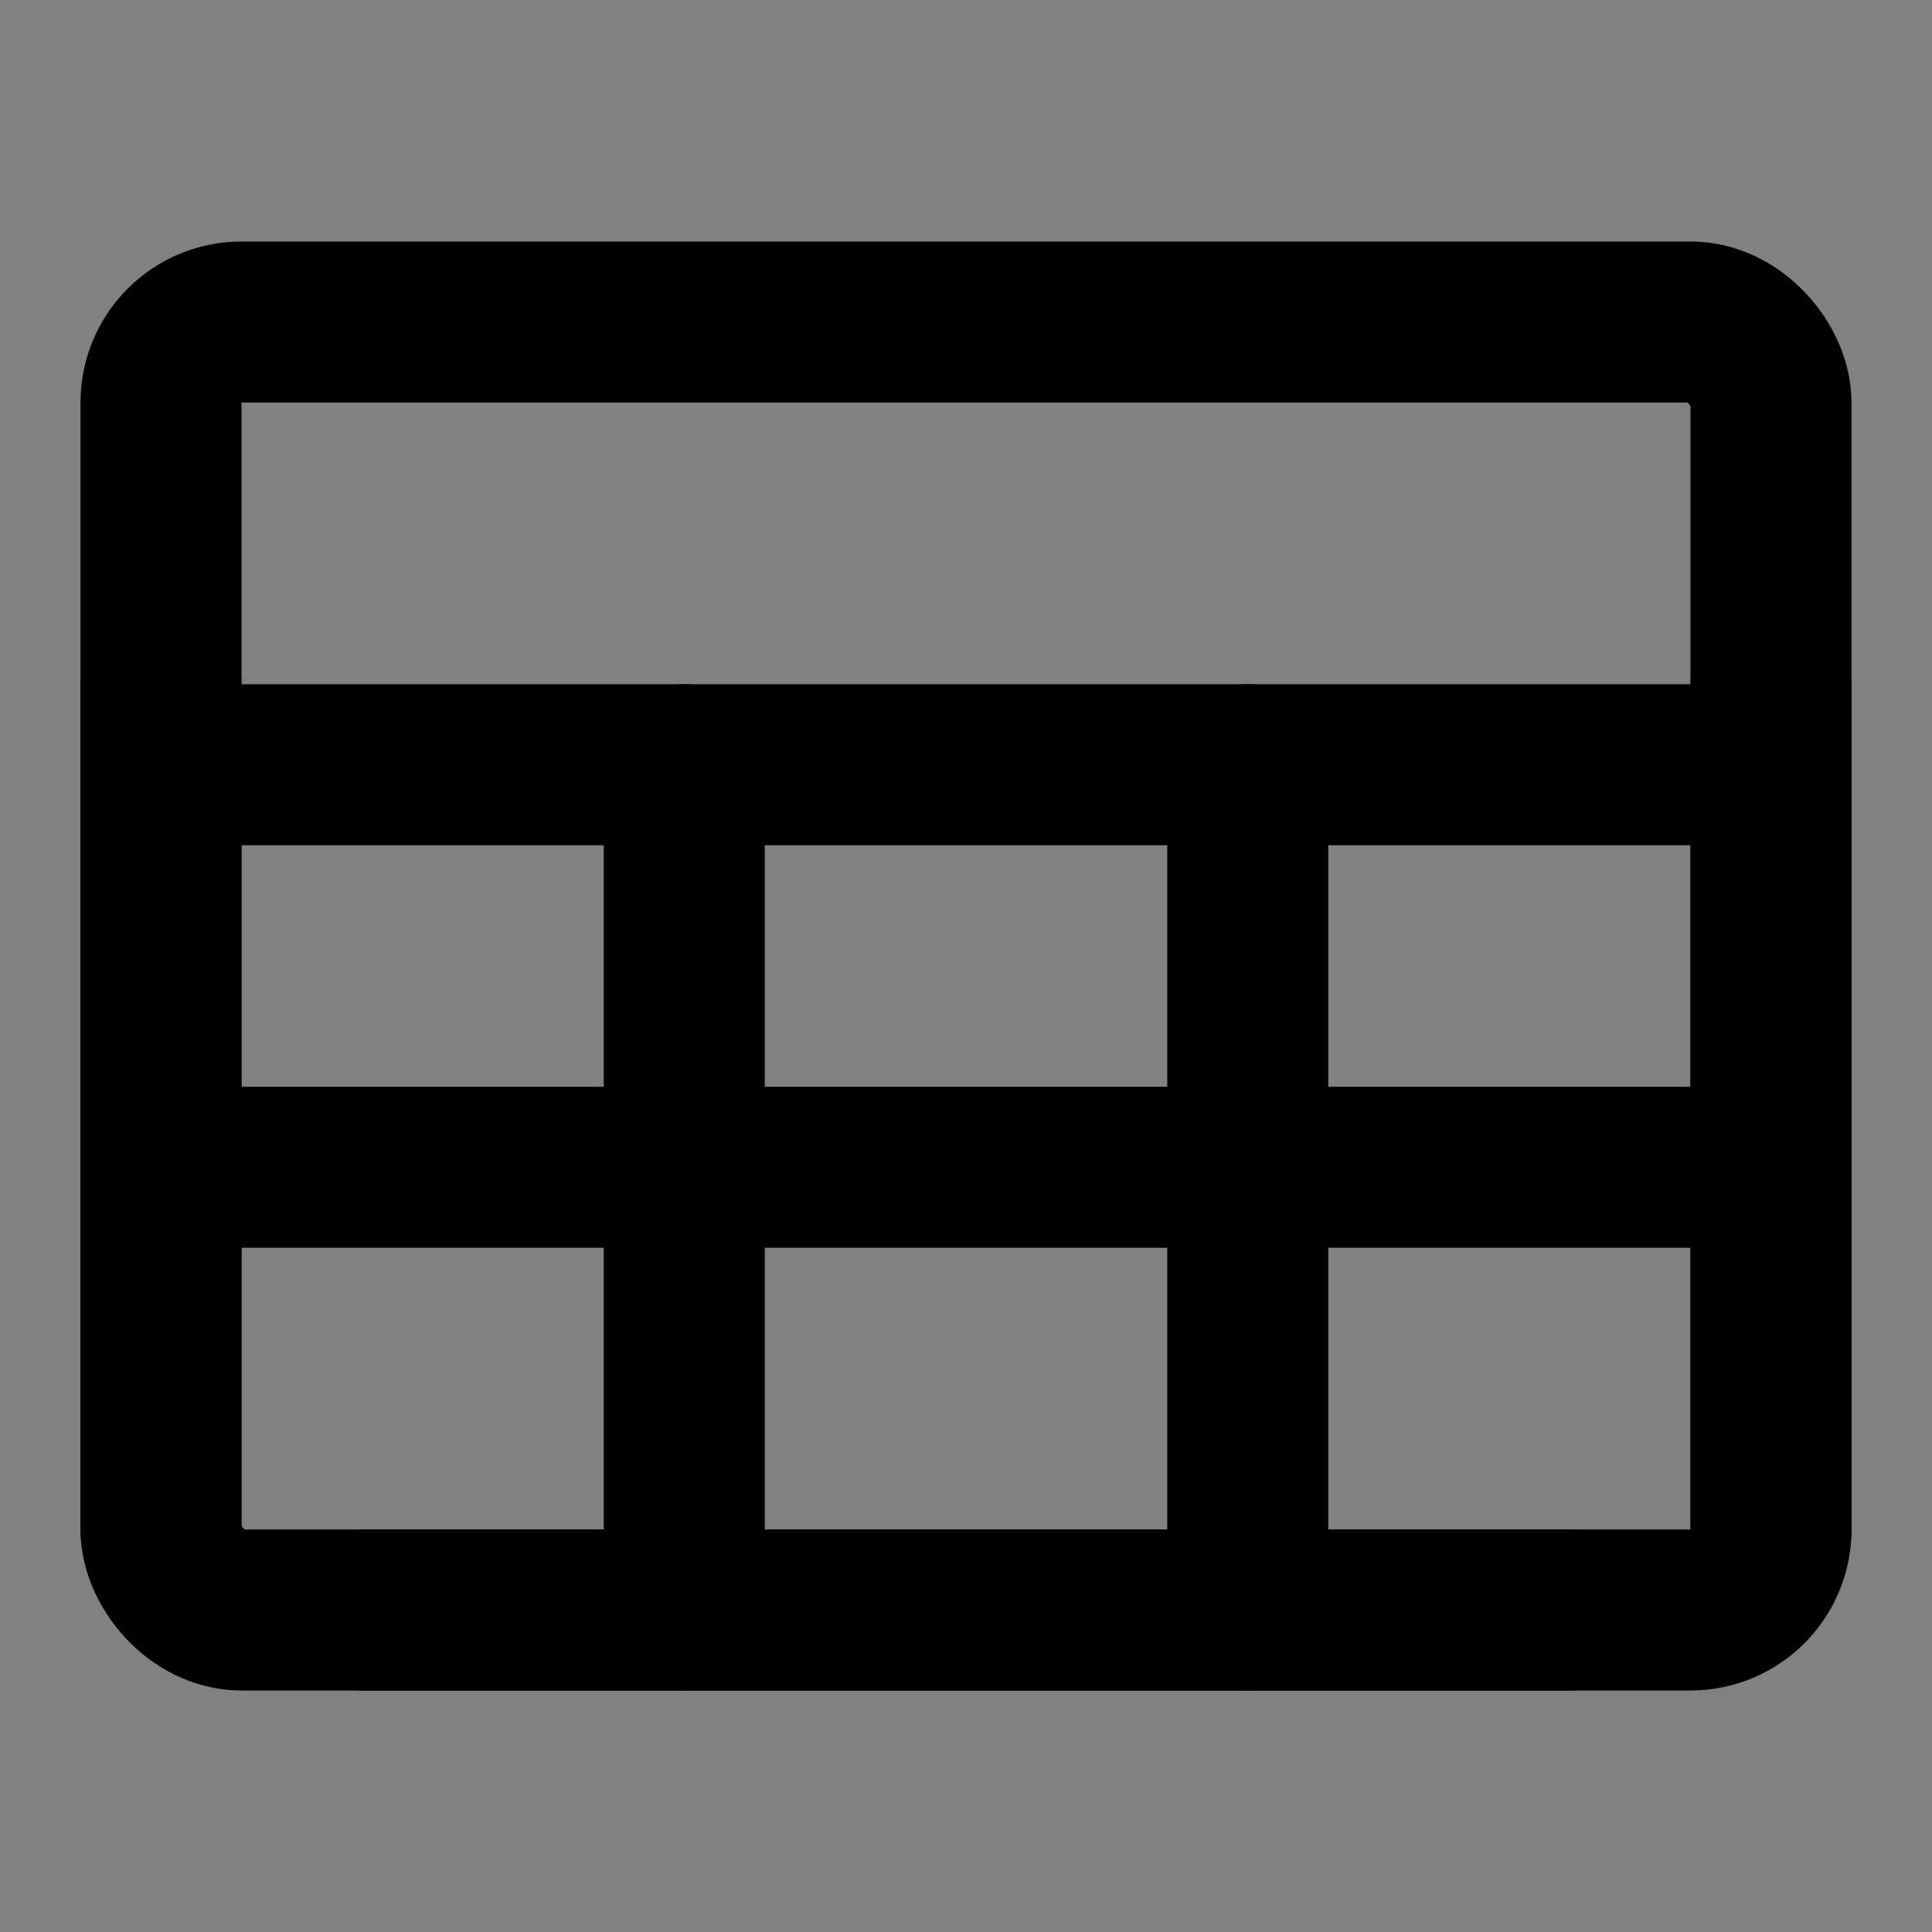 <?xml version="1.0" encoding="UTF-8"?><svg width="1em" height="1em" viewBox="0 0 48 48" fill="none" xmlns="http://www.w3.org/2000/svg"><rect x="0" y="0" width="48" height="48" fill="#808080" stroke="none"/><rect width="48" height="48" fill="white" fill-opacity="0.01"/><rect x="4" y="8" width="40" height="32" rx="2" fill="none" stroke="currentColor" stroke-width="4" stroke-linejoin="round"/><path fill-rule="evenodd" clip-rule="evenodd" d="M4 29H44H4Z" fill="none"/><path d="M4 29H44" stroke="currentColor" stroke-width="4" stroke-linecap="round" stroke-linejoin="round"/><path fill-rule="evenodd" clip-rule="evenodd" d="M4 19H44H4Z" fill="none"/><path d="M4 19H44" stroke="currentColor" stroke-width="4" stroke-linecap="round" stroke-linejoin="round"/><path fill-rule="evenodd" clip-rule="evenodd" d="M17 40V19V40Z" fill="none"/><path d="M17 40V19" stroke="currentColor" stroke-width="4" stroke-linecap="round" stroke-linejoin="round"/><path fill-rule="evenodd" clip-rule="evenodd" d="M4 38V17V38Z" fill="none"/><path d="M4 38V17" stroke="currentColor" stroke-width="4" stroke-linecap="round" stroke-linejoin="round"/><path fill-rule="evenodd" clip-rule="evenodd" d="M44 38V17V38Z" fill="none"/><path d="M44 38V17" stroke="currentColor" stroke-width="4" stroke-linecap="round" stroke-linejoin="round"/><path fill-rule="evenodd" clip-rule="evenodd" d="M31 40V19V40Z" fill="none"/><path d="M31 40V19" stroke="currentColor" stroke-width="4" stroke-linecap="round" stroke-linejoin="round"/><path d="M9 40H39" stroke="currentColor" stroke-width="4" stroke-linecap="round" stroke-linejoin="round"/></svg>